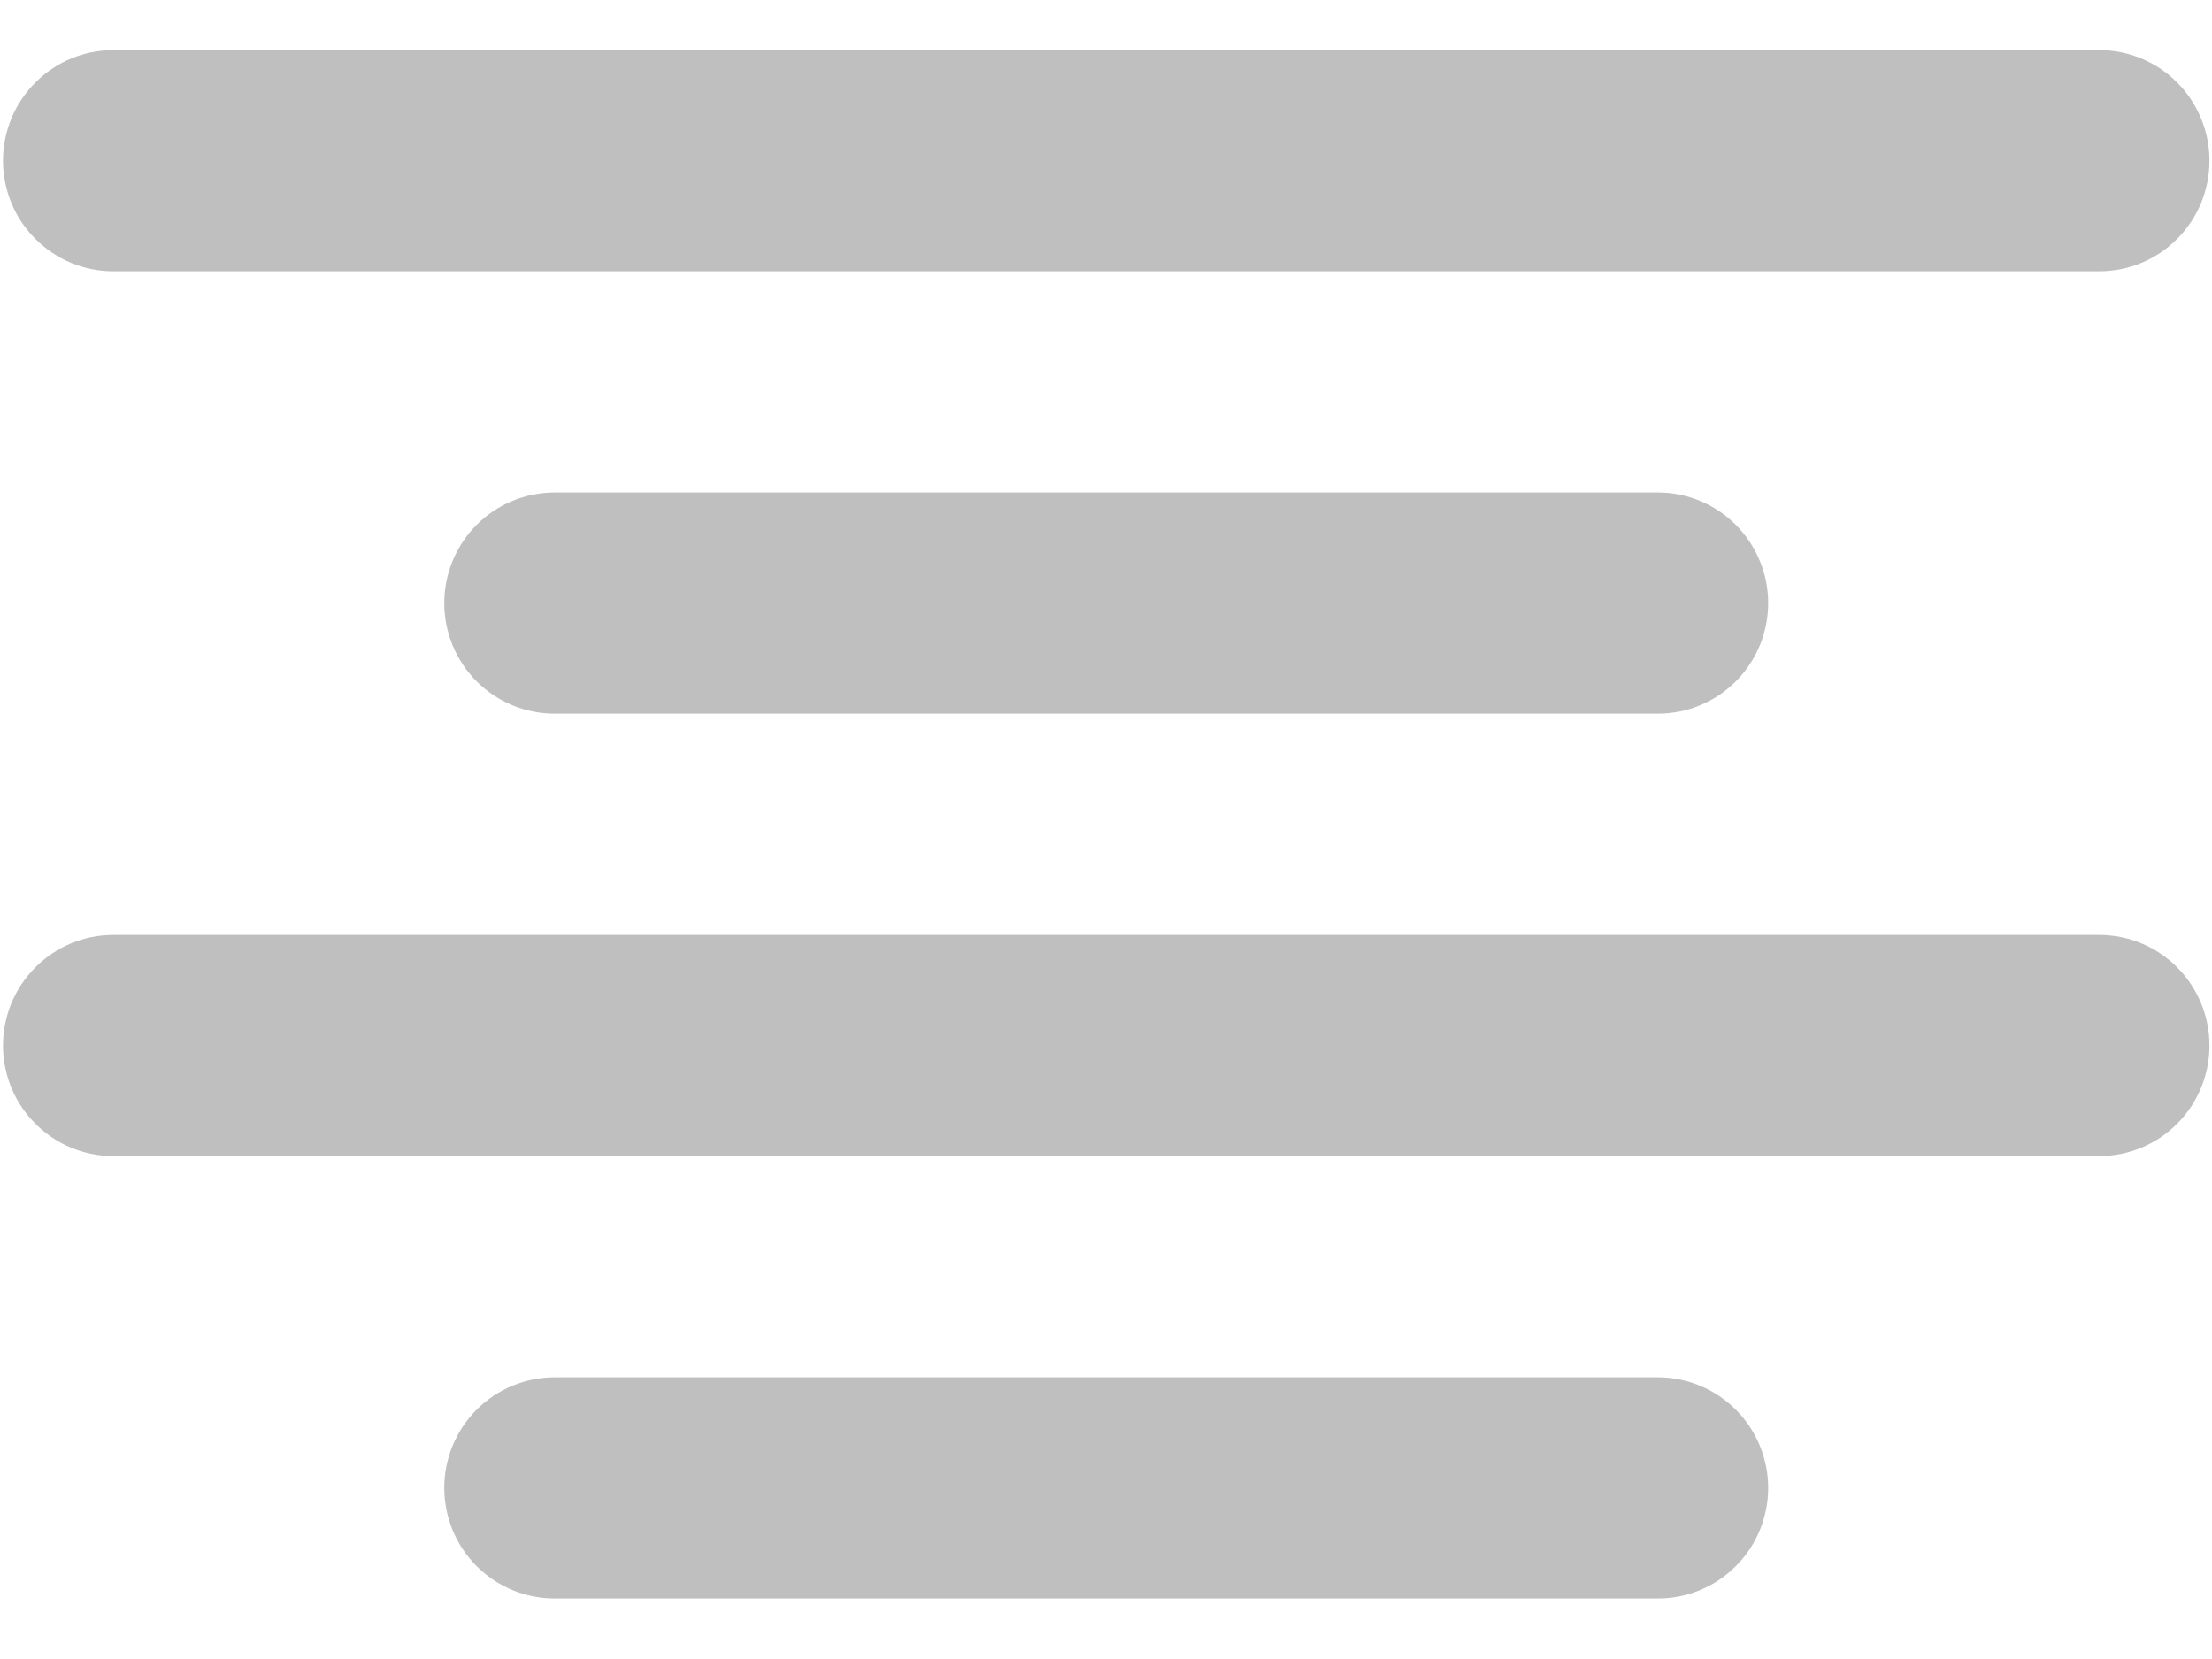 <svg width="20" height="15" viewBox="0 0 20 15" fill="none" xmlns="http://www.w3.org/2000/svg">
<path d="M1.025 2.453H18.98C19.244 2.453 19.498 2.348 19.685 2.16C19.872 1.973 19.977 1.718 19.977 1.453C19.977 1.188 19.872 0.934 19.685 0.746C19.498 0.558 19.244 0.453 18.98 0.453H1.025C0.76 0.453 0.507 0.558 0.32 0.746C0.132 0.934 0.027 1.188 0.027 1.453C0.027 1.718 0.132 1.973 0.32 2.16C0.507 2.348 0.76 2.453 1.025 2.453V2.453ZM5.015 4.453C4.75 4.453 4.497 4.558 4.309 4.746C4.122 4.934 4.017 5.188 4.017 5.453C4.017 5.718 4.122 5.973 4.309 6.16C4.497 6.348 4.75 6.453 5.015 6.453H14.99C15.254 6.453 15.508 6.348 15.695 6.16C15.882 5.973 15.987 5.718 15.987 5.453C15.987 5.188 15.882 4.934 15.695 4.746C15.508 4.558 15.254 4.453 14.99 4.453H5.015ZM18.98 8.453H1.025C0.76 8.453 0.507 8.558 0.32 8.746C0.132 8.934 0.027 9.188 0.027 9.453C0.027 9.718 0.132 9.973 0.32 10.16C0.507 10.348 0.76 10.453 1.025 10.453H18.98C19.244 10.453 19.498 10.348 19.685 10.16C19.872 9.973 19.977 9.718 19.977 9.453C19.977 9.188 19.872 8.934 19.685 8.746C19.498 8.558 19.244 8.453 18.98 8.453ZM14.99 12.453H5.015C4.75 12.453 4.497 12.559 4.309 12.746C4.122 12.934 4.017 13.188 4.017 13.453C4.017 13.718 4.122 13.973 4.309 14.16C4.497 14.348 4.75 14.453 5.015 14.453H14.99C15.254 14.453 15.508 14.348 15.695 14.16C15.882 13.973 15.987 13.718 15.987 13.453C15.987 13.188 15.882 12.934 15.695 12.746C15.508 12.559 15.254 12.453 14.99 12.453Z" fill="#BFBFBF"/>
</svg>
